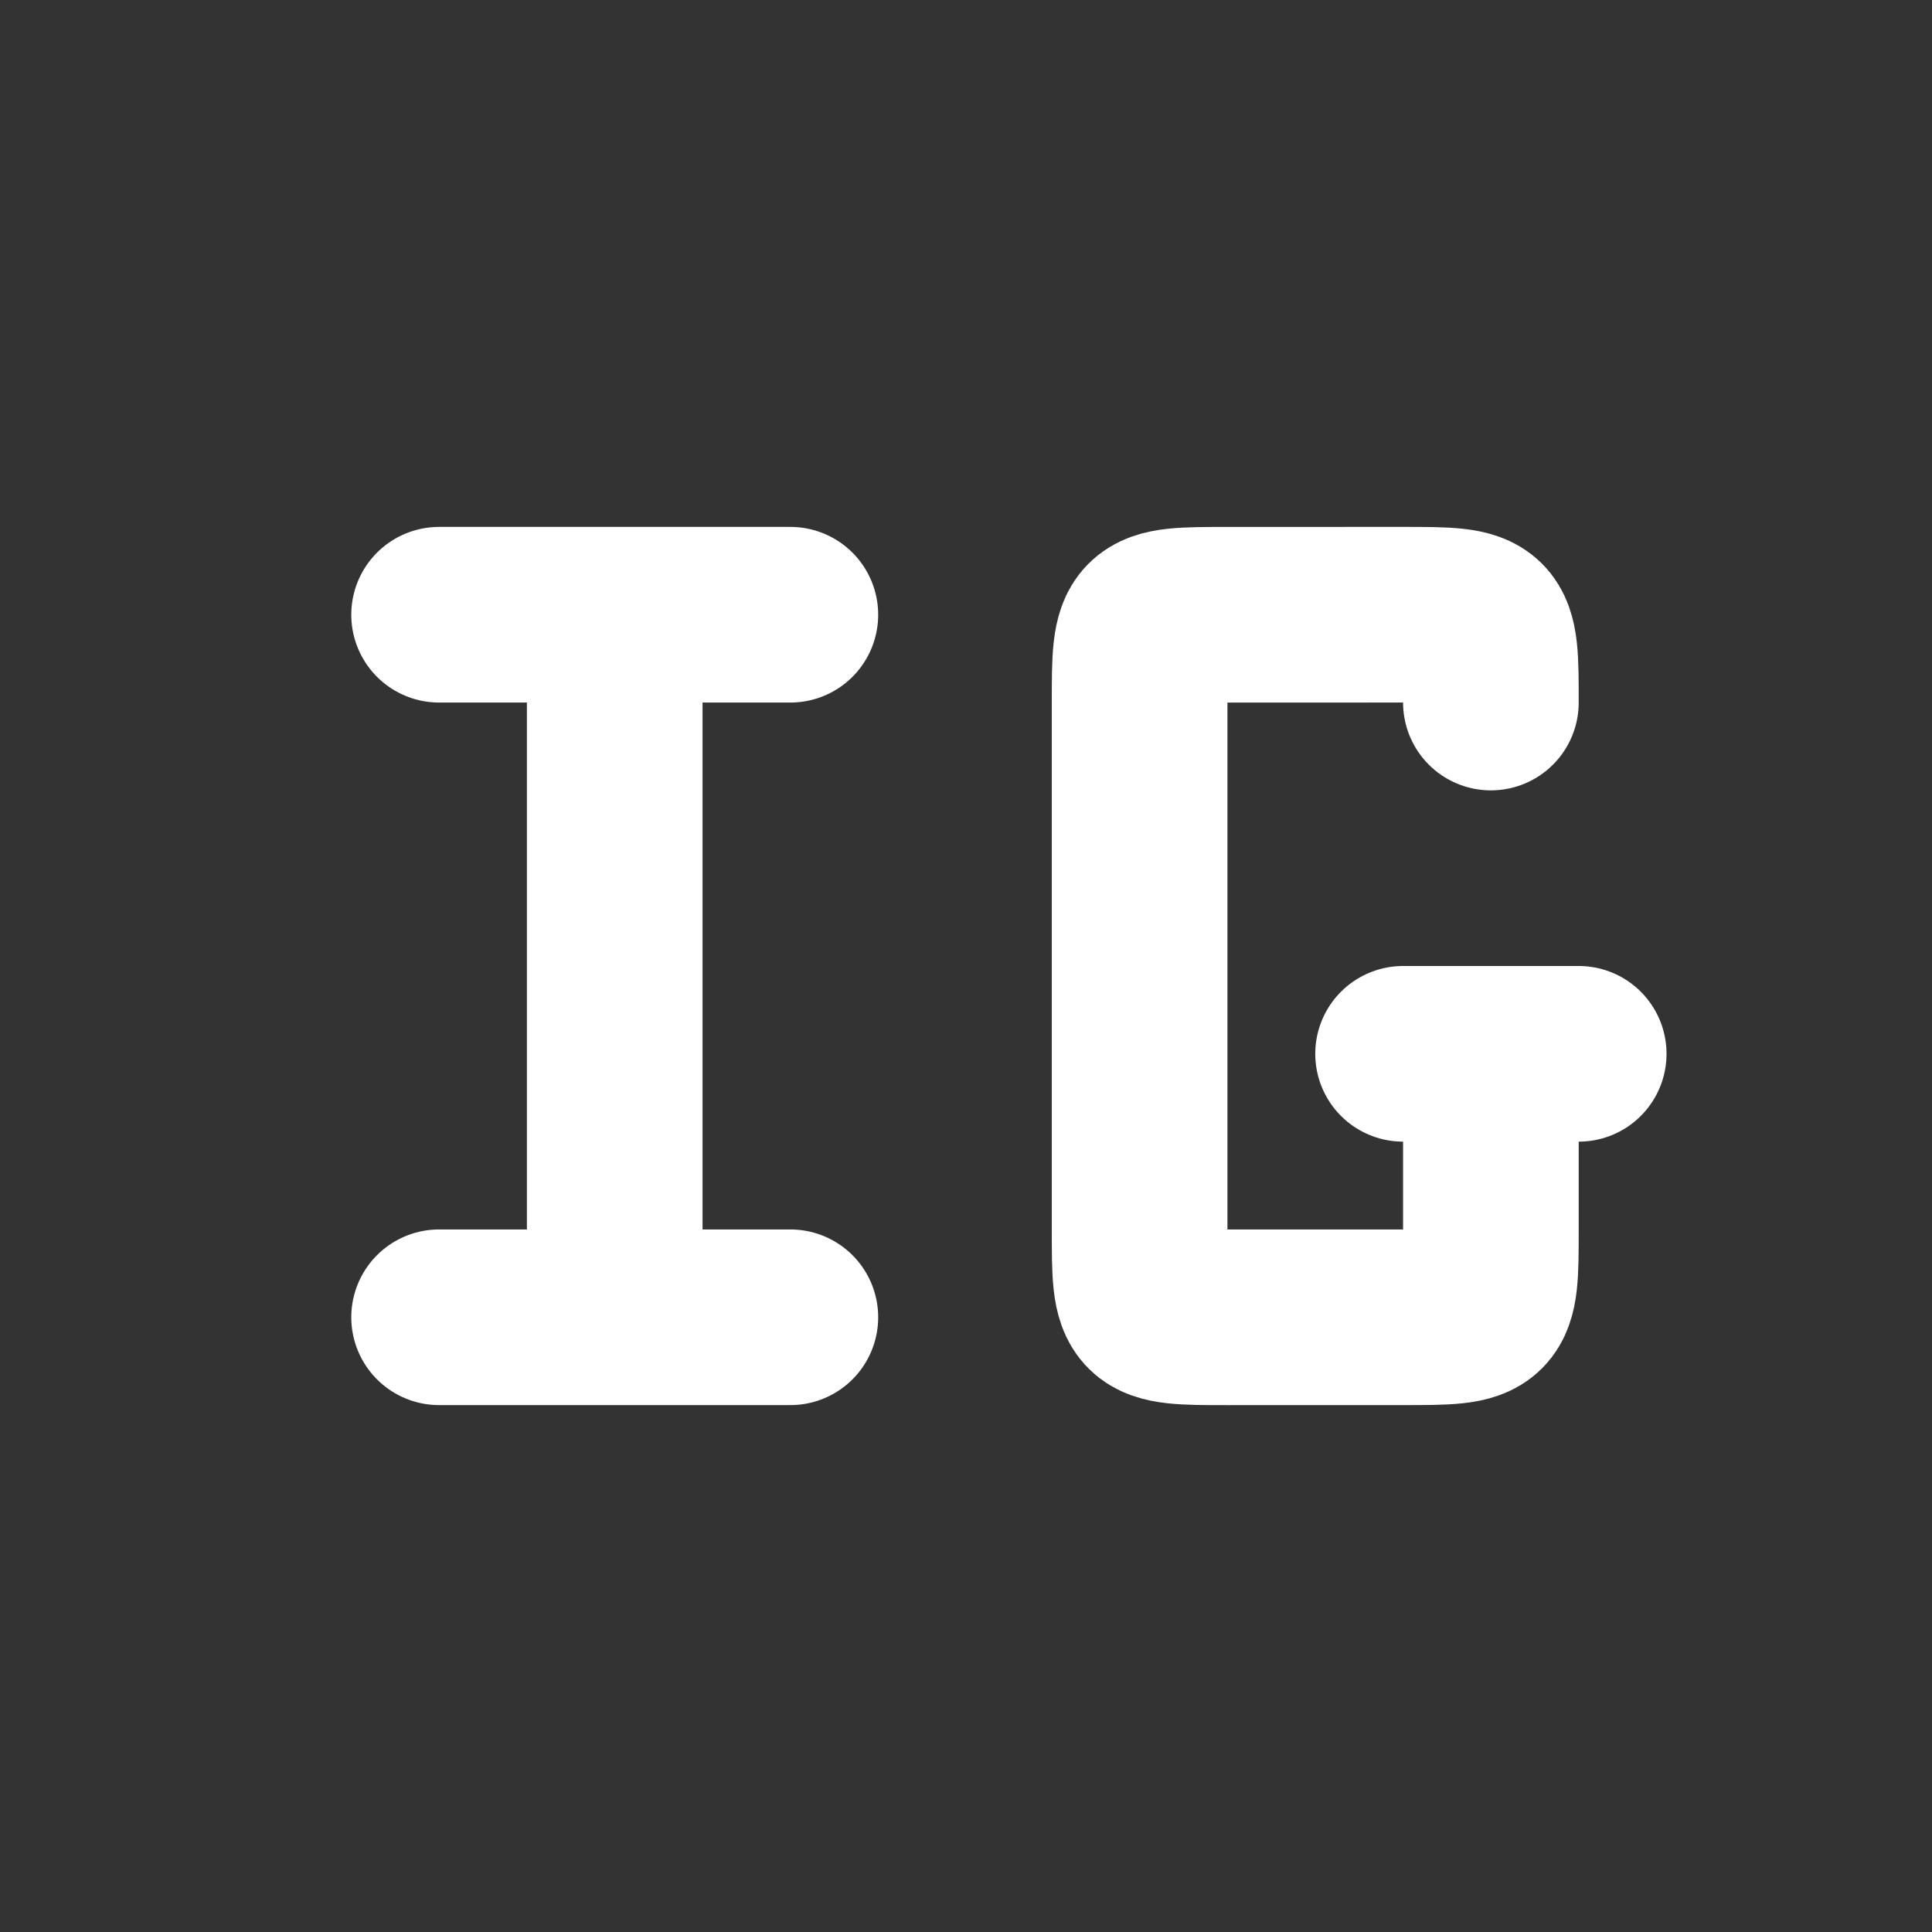<svg xmlns="http://www.w3.org/2000/svg" width="22" height="22" version="1.1">
 <rect width="100%" height="100%" fill="#333333" stroke="none"/>
 <defs>
  <style id="current-color-scheme" type="text/css">
   .ColorScheme-Text { color:#ffffff; } .ColorScheme-Highlight { color:#4285f4; }
  </style>
 </defs>
 <rect style="opacity:0" width="22" height="22" x="0" y="0"/>
 <path style="fill:none;stroke:currentColor;stroke-width:2;stroke-linecap:round" class="ColorScheme-Text" d="m 5,15 4,0 m -4,-8 4,0 M 7,15 l 0,-8"/>
 <path style="fill:none;stroke:currentColor;stroke-width:2;stroke-linecap:round;stroke-linejoin:bevel" class="ColorScheme-Text" d="m 15.977,12 2,0 m -1,0 -1.1e-5,2 c 0,1 0,1 -1,1 -0.408,0 -1.702,4.48e-4 -2,4.48e-4 -1,0 -1,0 -1,-1 l 1.5e-5,-3 -1.5e-5,-3 c 0,-1 0,-1 1,-1 0.251,0 1.616,-3.629e-4 2,-4.492e-4 1,4.492e-4 1,4.492e-4 1,1"/>
</svg>
